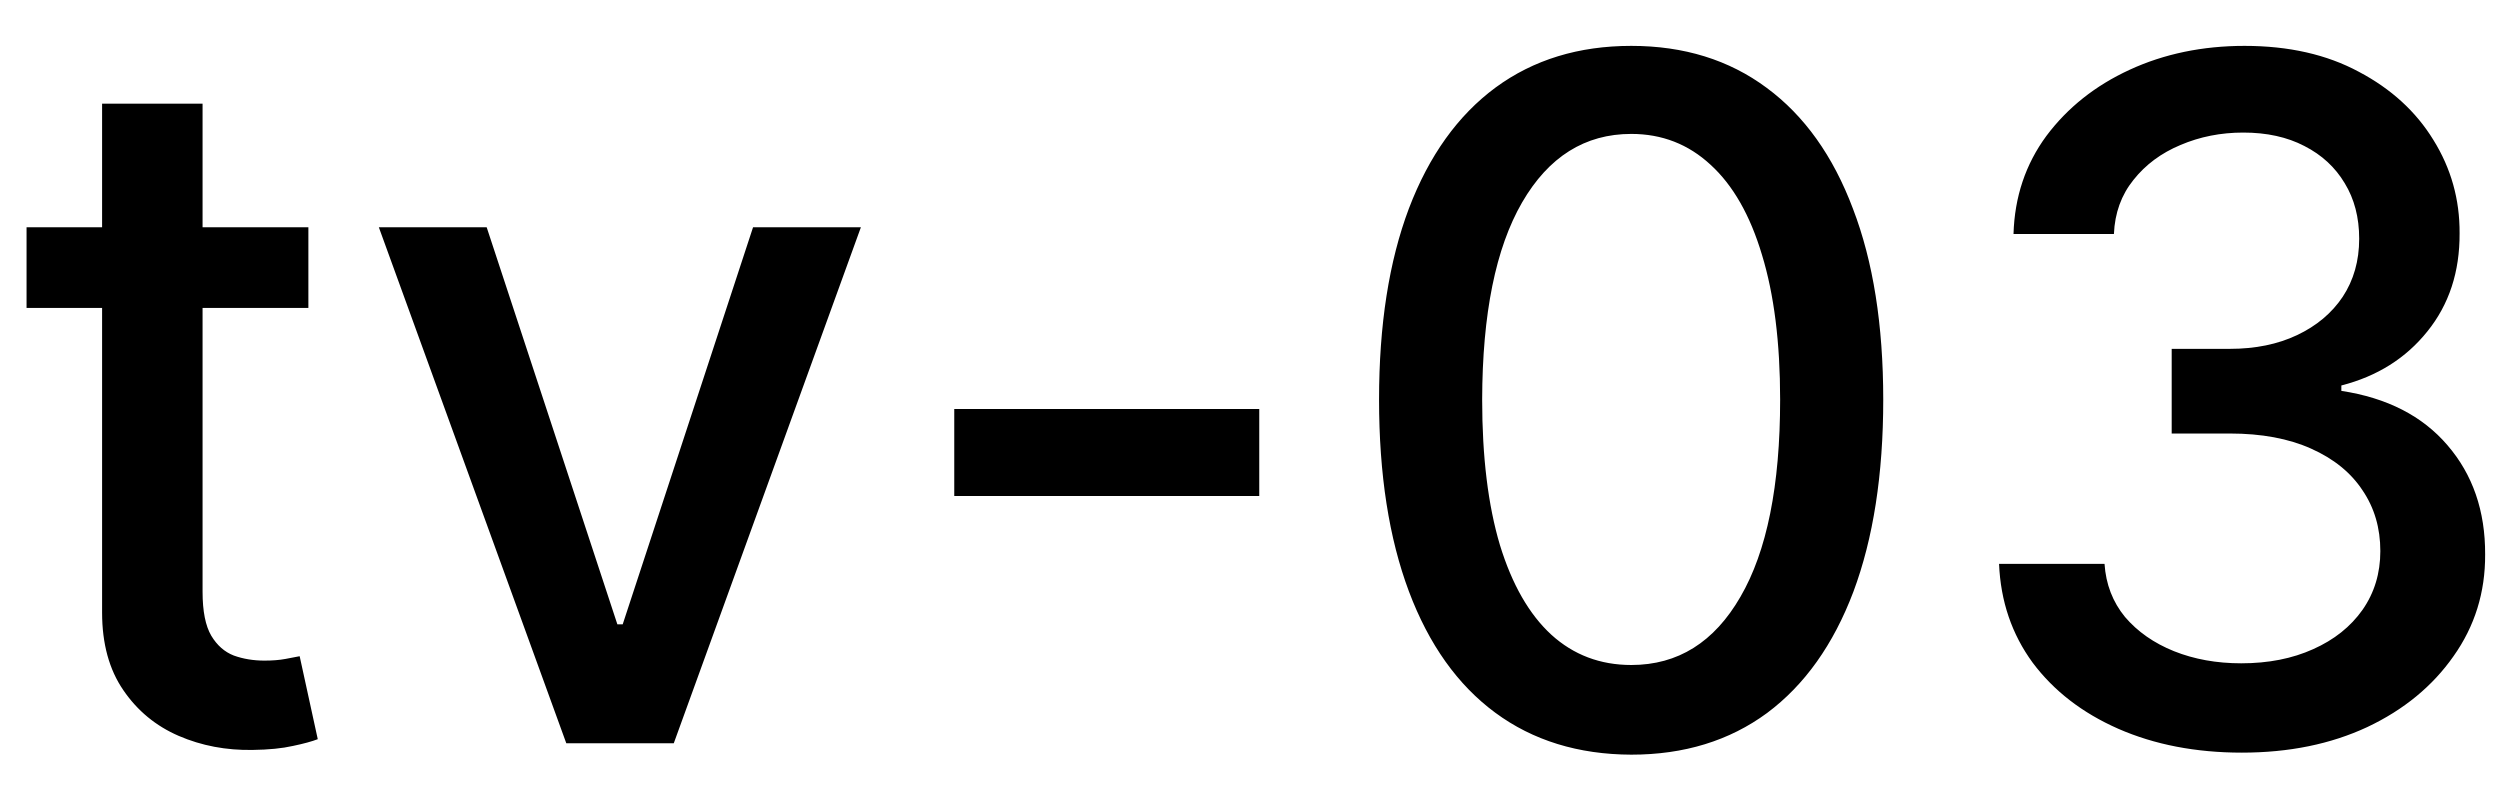 <svg width="37" height="12" viewBox="0 0 37 12" fill="none" xmlns="http://www.w3.org/2000/svg">
<path d="M4.564 3.364V4.557H0.393V3.364H4.564ZM1.511 1.534H2.998V8.758C2.998 9.046 3.041 9.263 3.127 9.409C3.213 9.552 3.324 9.649 3.46 9.702C3.599 9.752 3.75 9.777 3.913 9.777C4.032 9.777 4.136 9.769 4.226 9.752C4.315 9.736 4.385 9.722 4.435 9.712L4.703 10.94C4.617 10.973 4.494 11.007 4.335 11.04C4.176 11.076 3.977 11.096 3.739 11.099C3.348 11.106 2.983 11.037 2.645 10.891C2.307 10.745 2.033 10.519 1.825 10.214C1.616 9.91 1.511 9.527 1.511 9.066V1.534ZM12.741 3.364L9.972 11H8.381L5.607 3.364H7.203L9.137 9.24H9.216L11.145 3.364H12.741ZM18.637 6.053V7.341H14.123V6.053H18.637ZM24.143 11.169C23.358 11.166 22.687 10.959 22.13 10.548C21.573 10.137 21.147 9.538 20.852 8.753C20.557 7.967 20.41 7.021 20.41 5.914C20.41 4.81 20.557 3.867 20.852 3.085C21.15 2.303 21.578 1.706 22.135 1.295C22.695 0.884 23.364 0.679 24.143 0.679C24.922 0.679 25.59 0.886 26.147 1.3C26.704 1.711 27.13 2.308 27.424 3.09C27.723 3.869 27.872 4.81 27.872 5.914C27.872 7.024 27.724 7.972 27.43 8.758C27.134 9.54 26.709 10.138 26.152 10.553C25.595 10.963 24.925 11.169 24.143 11.169ZM24.143 9.842C24.833 9.842 25.371 9.505 25.759 8.832C26.15 8.16 26.346 7.187 26.346 5.914C26.346 5.069 26.256 4.355 26.077 3.771C25.902 3.185 25.648 2.741 25.317 2.439C24.988 2.134 24.597 1.982 24.143 1.982C23.457 1.982 22.919 2.32 22.527 2.996C22.136 3.672 21.939 4.645 21.936 5.914C21.936 6.763 22.024 7.48 22.199 8.067C22.378 8.65 22.632 9.093 22.96 9.394C23.288 9.692 23.683 9.842 24.143 9.842ZM33.18 11.139C32.498 11.139 31.888 11.021 31.351 10.786C30.817 10.551 30.395 10.224 30.083 9.807C29.775 9.386 29.609 8.899 29.586 8.345H31.147C31.167 8.647 31.268 8.909 31.45 9.131C31.636 9.349 31.878 9.518 32.176 9.638C32.474 9.757 32.806 9.817 33.17 9.817C33.572 9.817 33.926 9.747 34.234 9.608C34.546 9.469 34.789 9.275 34.965 9.026C35.141 8.774 35.229 8.484 35.229 8.156C35.229 7.815 35.141 7.515 34.965 7.256C34.793 6.995 34.539 6.789 34.205 6.64C33.873 6.491 33.472 6.416 33.001 6.416H32.141V5.163H33.001C33.379 5.163 33.711 5.095 33.996 4.96C34.284 4.824 34.51 4.635 34.672 4.393C34.834 4.147 34.916 3.861 34.916 3.533C34.916 3.218 34.844 2.944 34.702 2.712C34.562 2.477 34.364 2.293 34.105 2.161C33.85 2.028 33.548 1.962 33.2 1.962C32.869 1.962 32.559 2.023 32.271 2.146C31.986 2.265 31.754 2.437 31.575 2.663C31.396 2.885 31.299 3.152 31.286 3.463H29.8C29.816 2.913 29.979 2.429 30.287 2.011C30.599 1.594 31.009 1.267 31.52 1.032C32.03 0.797 32.597 0.679 33.22 0.679C33.873 0.679 34.437 0.807 34.91 1.062C35.388 1.314 35.756 1.65 36.014 2.071C36.276 2.492 36.405 2.953 36.402 3.453C36.405 4.023 36.246 4.507 35.925 4.905C35.606 5.303 35.182 5.569 34.652 5.705V5.785C35.328 5.888 35.852 6.156 36.223 6.59C36.597 7.024 36.783 7.563 36.78 8.206C36.783 8.766 36.627 9.268 36.312 9.712C36.001 10.156 35.575 10.506 35.035 10.761C34.495 11.013 33.876 11.139 33.18 11.139Z" fill="black"/>
</svg>
